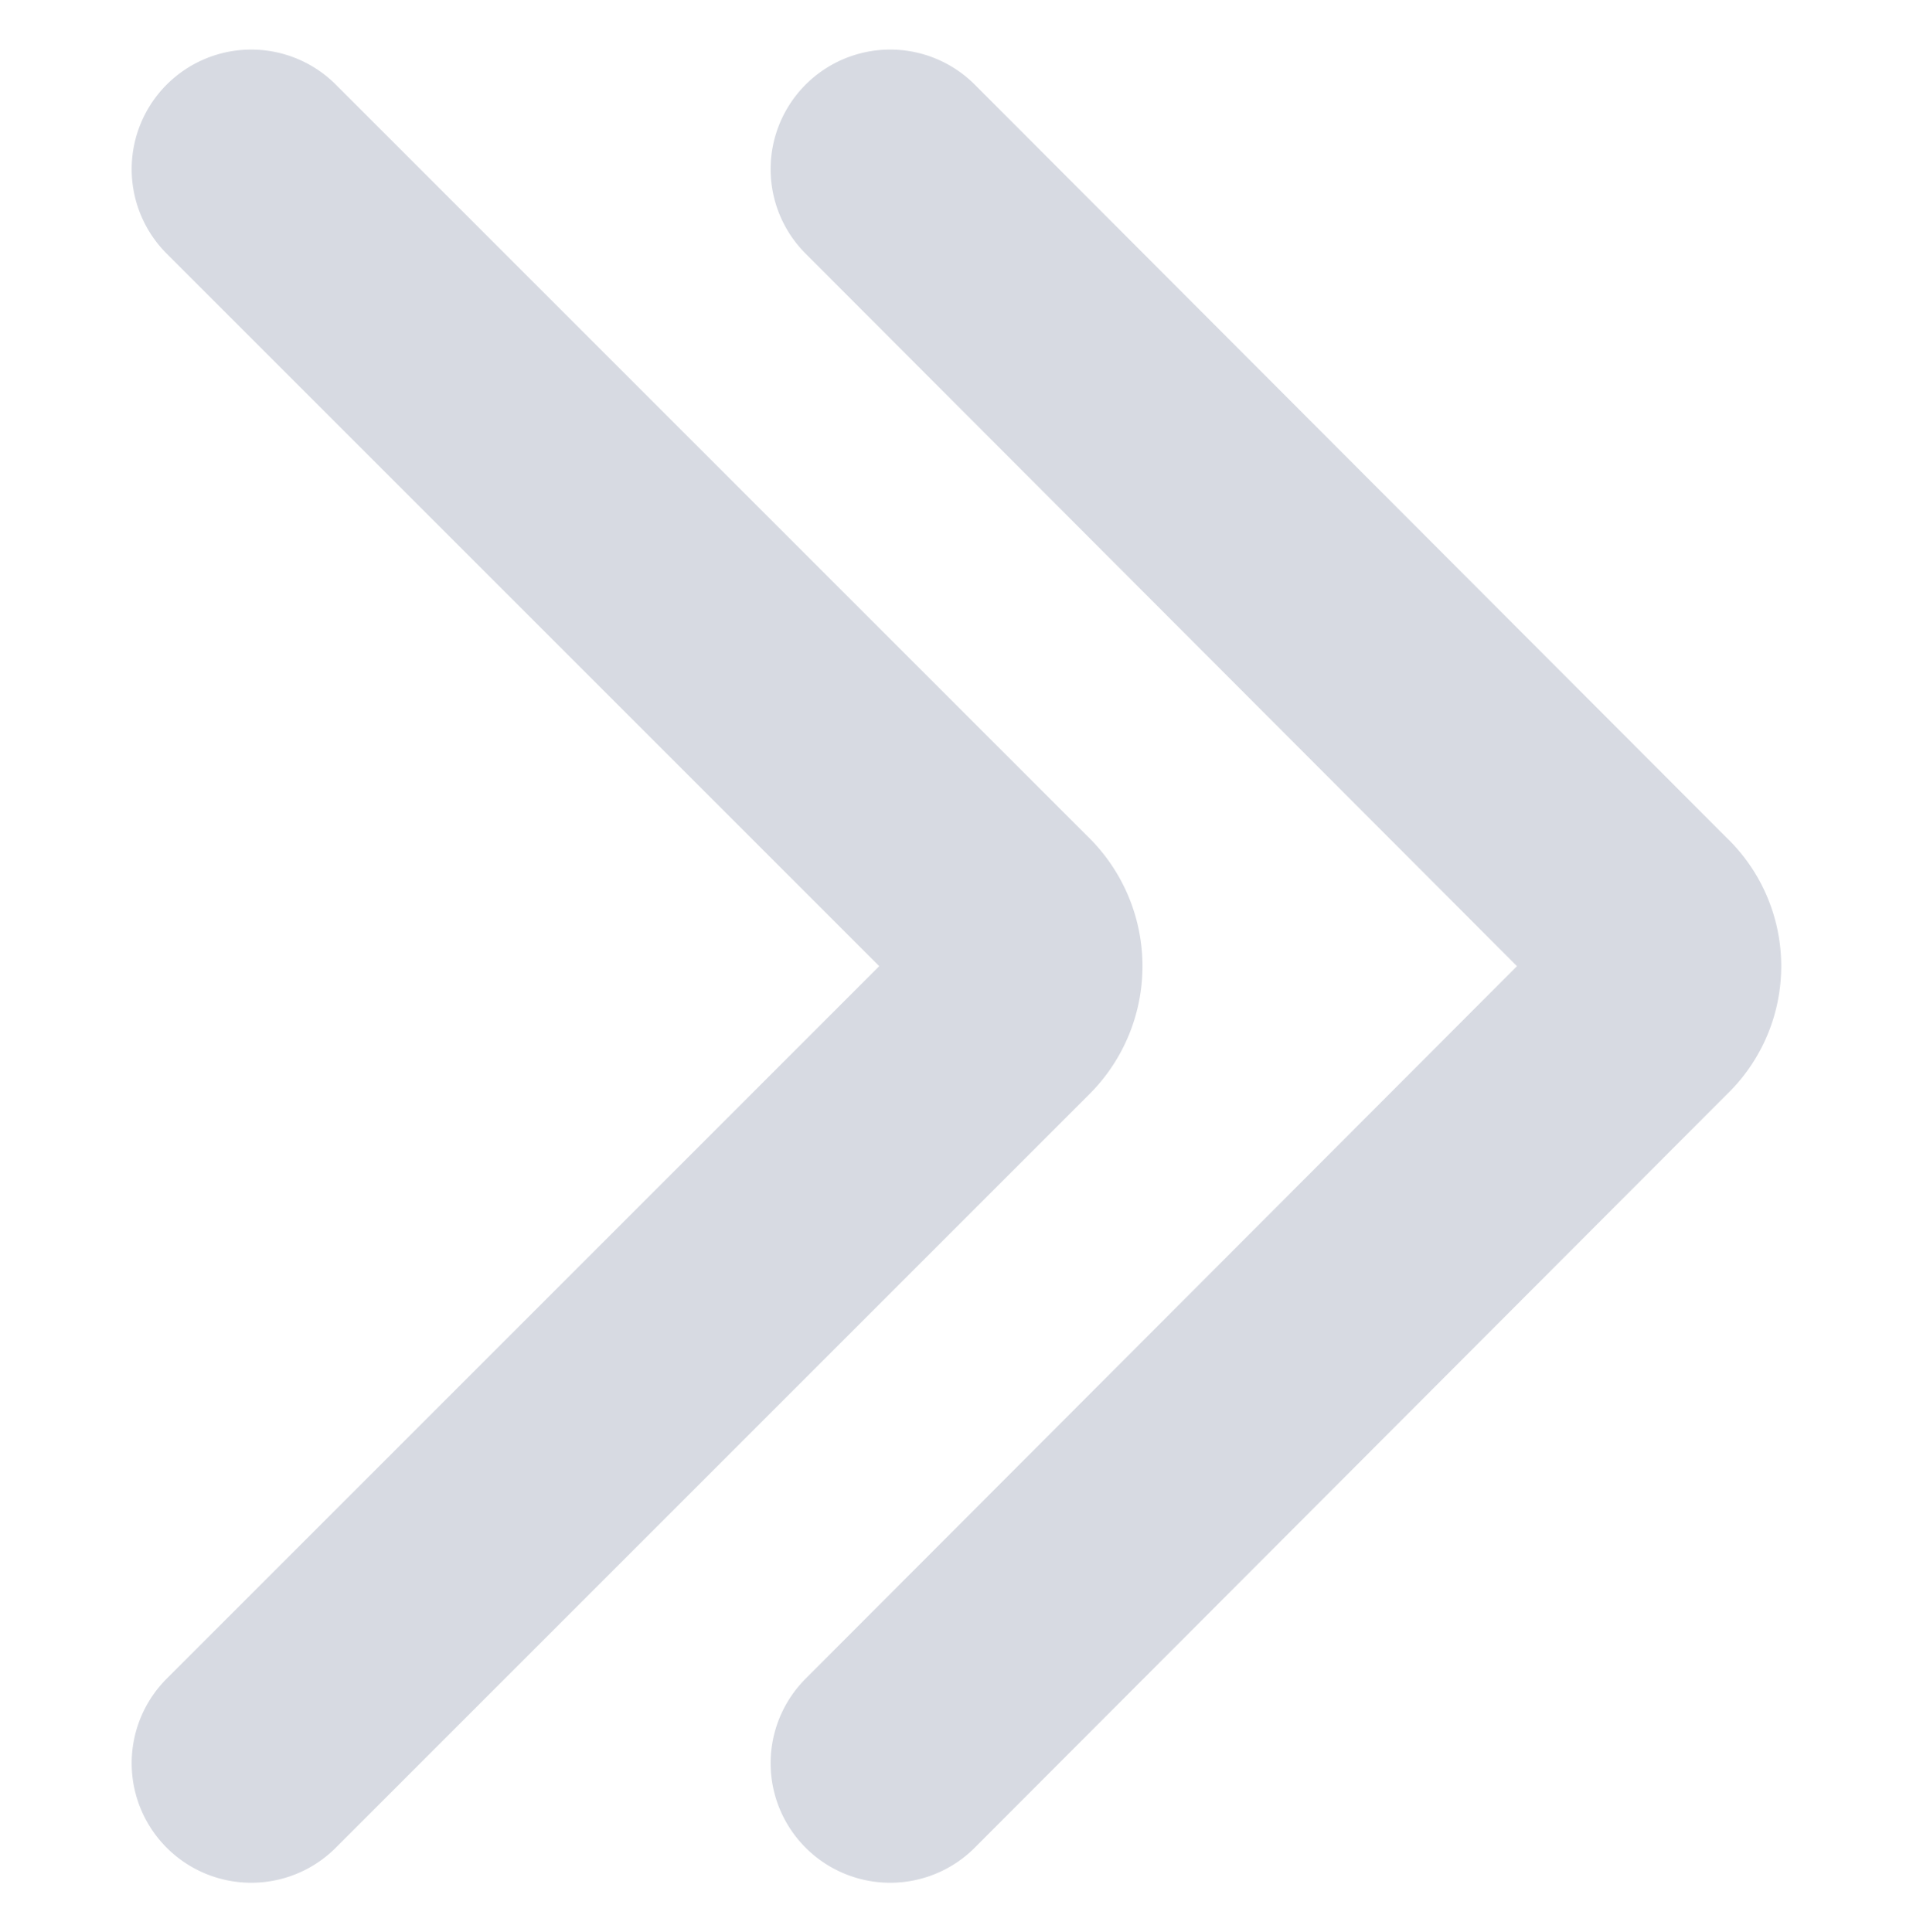 <svg xmlns="http://www.w3.org/2000/svg" width="12" height="12.121" viewBox="0 0 12 12.121">
  <g id="Icon_-_Arrow_last_page" data-name="Icon - Arrow last page" transform="translate(6051 -8198.939)">
    <rect id="Rectangle_1115" data-name="Rectangle 1115" width="12" height="12" transform="translate(-6051 8199)" fill="#fff" opacity="0"/>
    <g id="Group_2305" data-name="Group 2305" transform="translate(-6050.674 8199.5)">
      <path id="Path_7382" data-name="Path 7382" d="M6.46.5l4.723,4.731a.369.369,0,0,1,0,.538L6.46,10.5" transform="translate(-1.202)" fill="none" stroke="#d7dae2" stroke-linecap="round" stroke-linejoin="round" stroke-width="1.5"/>
      <path id="Path_7383" data-name="Path 7383" d="M1.25.5,5.981,5.231a.385.385,0,0,1,0,.538L1.25,10.5" fill="none" stroke="#d7dae2" stroke-linecap="round" stroke-linejoin="round" stroke-width="1.5"/>
    </g>
  </g>
</svg>

